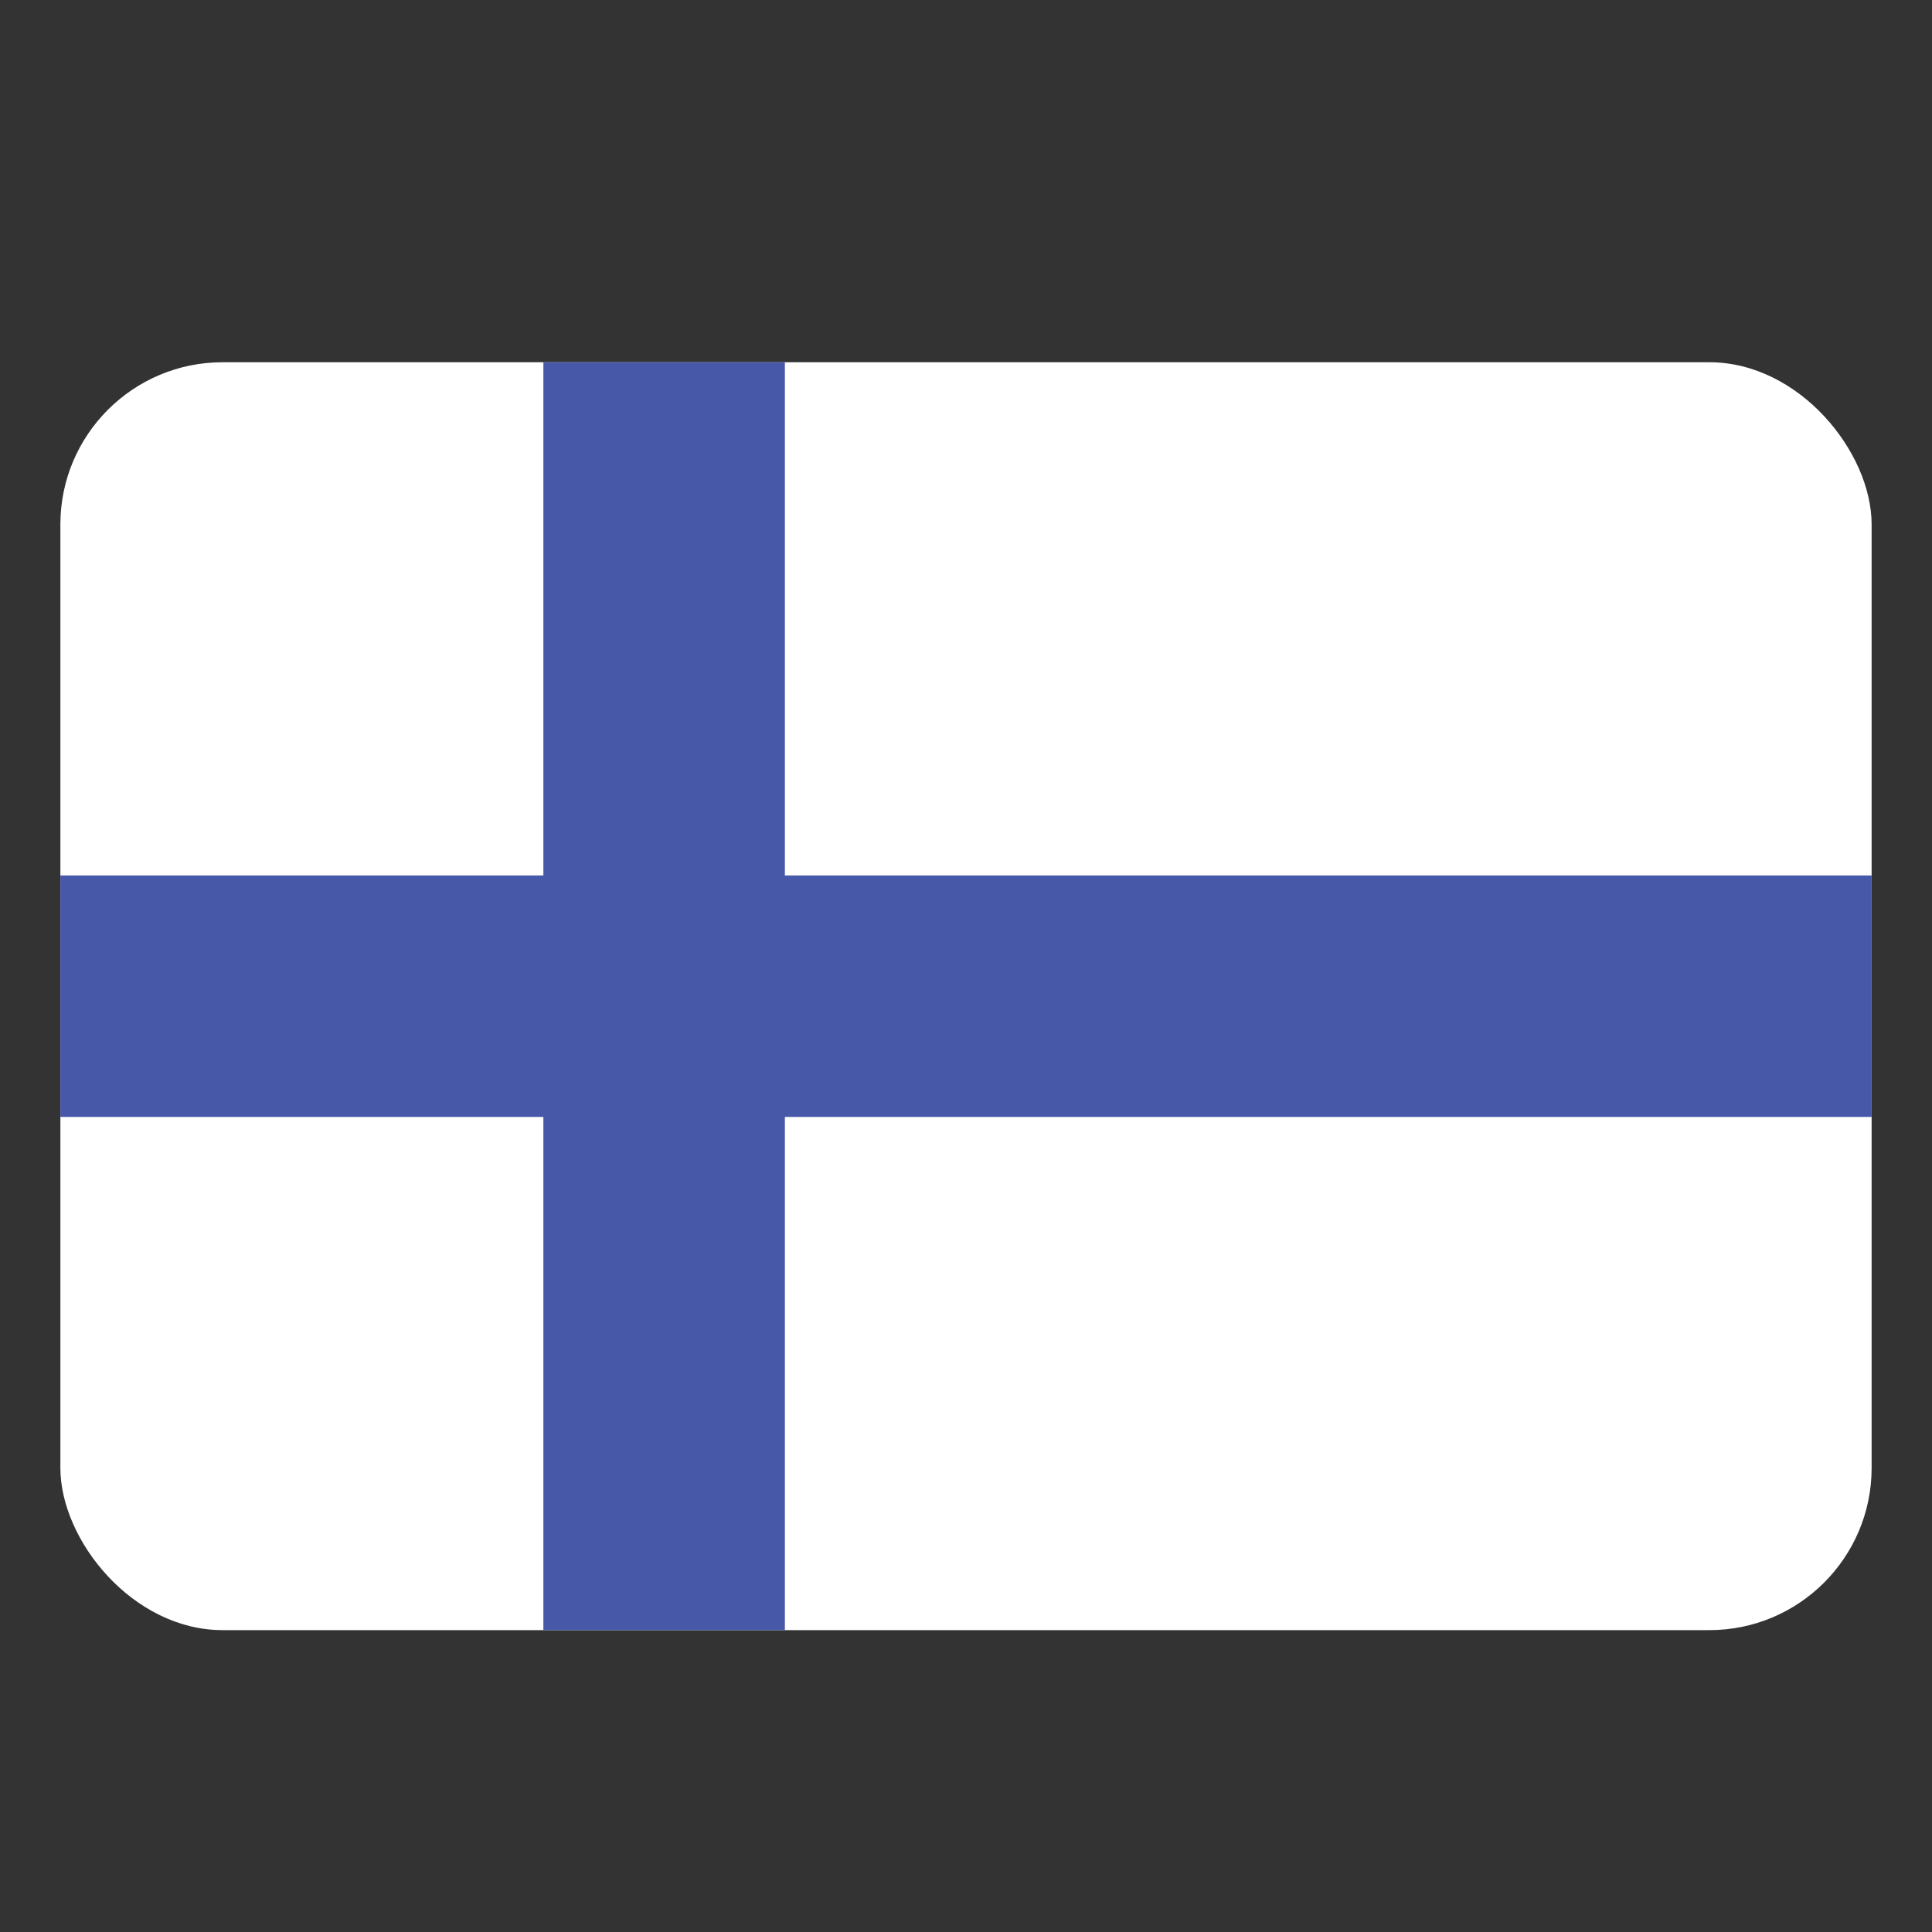 <?xml version="1.0" encoding="UTF-8"?>
<svg width="32px" height="32px" viewBox="0 0 32 32" version="1.1" xmlns="http://www.w3.org/2000/svg" xmlns:xlink="http://www.w3.org/1999/xlink">
    <rect x="0" y="0" width="32" height="32" fill="#333333" stroke="none"/>
    <!-- Generator: Sketch 61.2 (89653) - https://sketch.com -->
    <title>Icon / Flag / x32 / Finland </title>
    <desc>Created with Sketch.</desc>
    <g id="Icon-/-Flag-/-x32-/-Finland-" stroke="none" stroke-width="1" fill="none" fill-rule="evenodd">
        <g id="Finland" transform="translate(1, 6)" fill-rule="nonzero">
            <rect id="Rounded_Rectangle_7_copy-15" fill="#FFFFFF" x="0" y="0" width="30" height="21" rx="2.687"></rect>
            <rect id="Rectangle-path" fill="#4758A9" x="8" y="0" width="4" height="21"></rect>
            <polygon id="Rectangle_5_copy-2" fill="#4758A9" points="0 12.5 0 8.5 30 8.5 30 12.5"></polygon>
        </g>
    </g>
</svg>